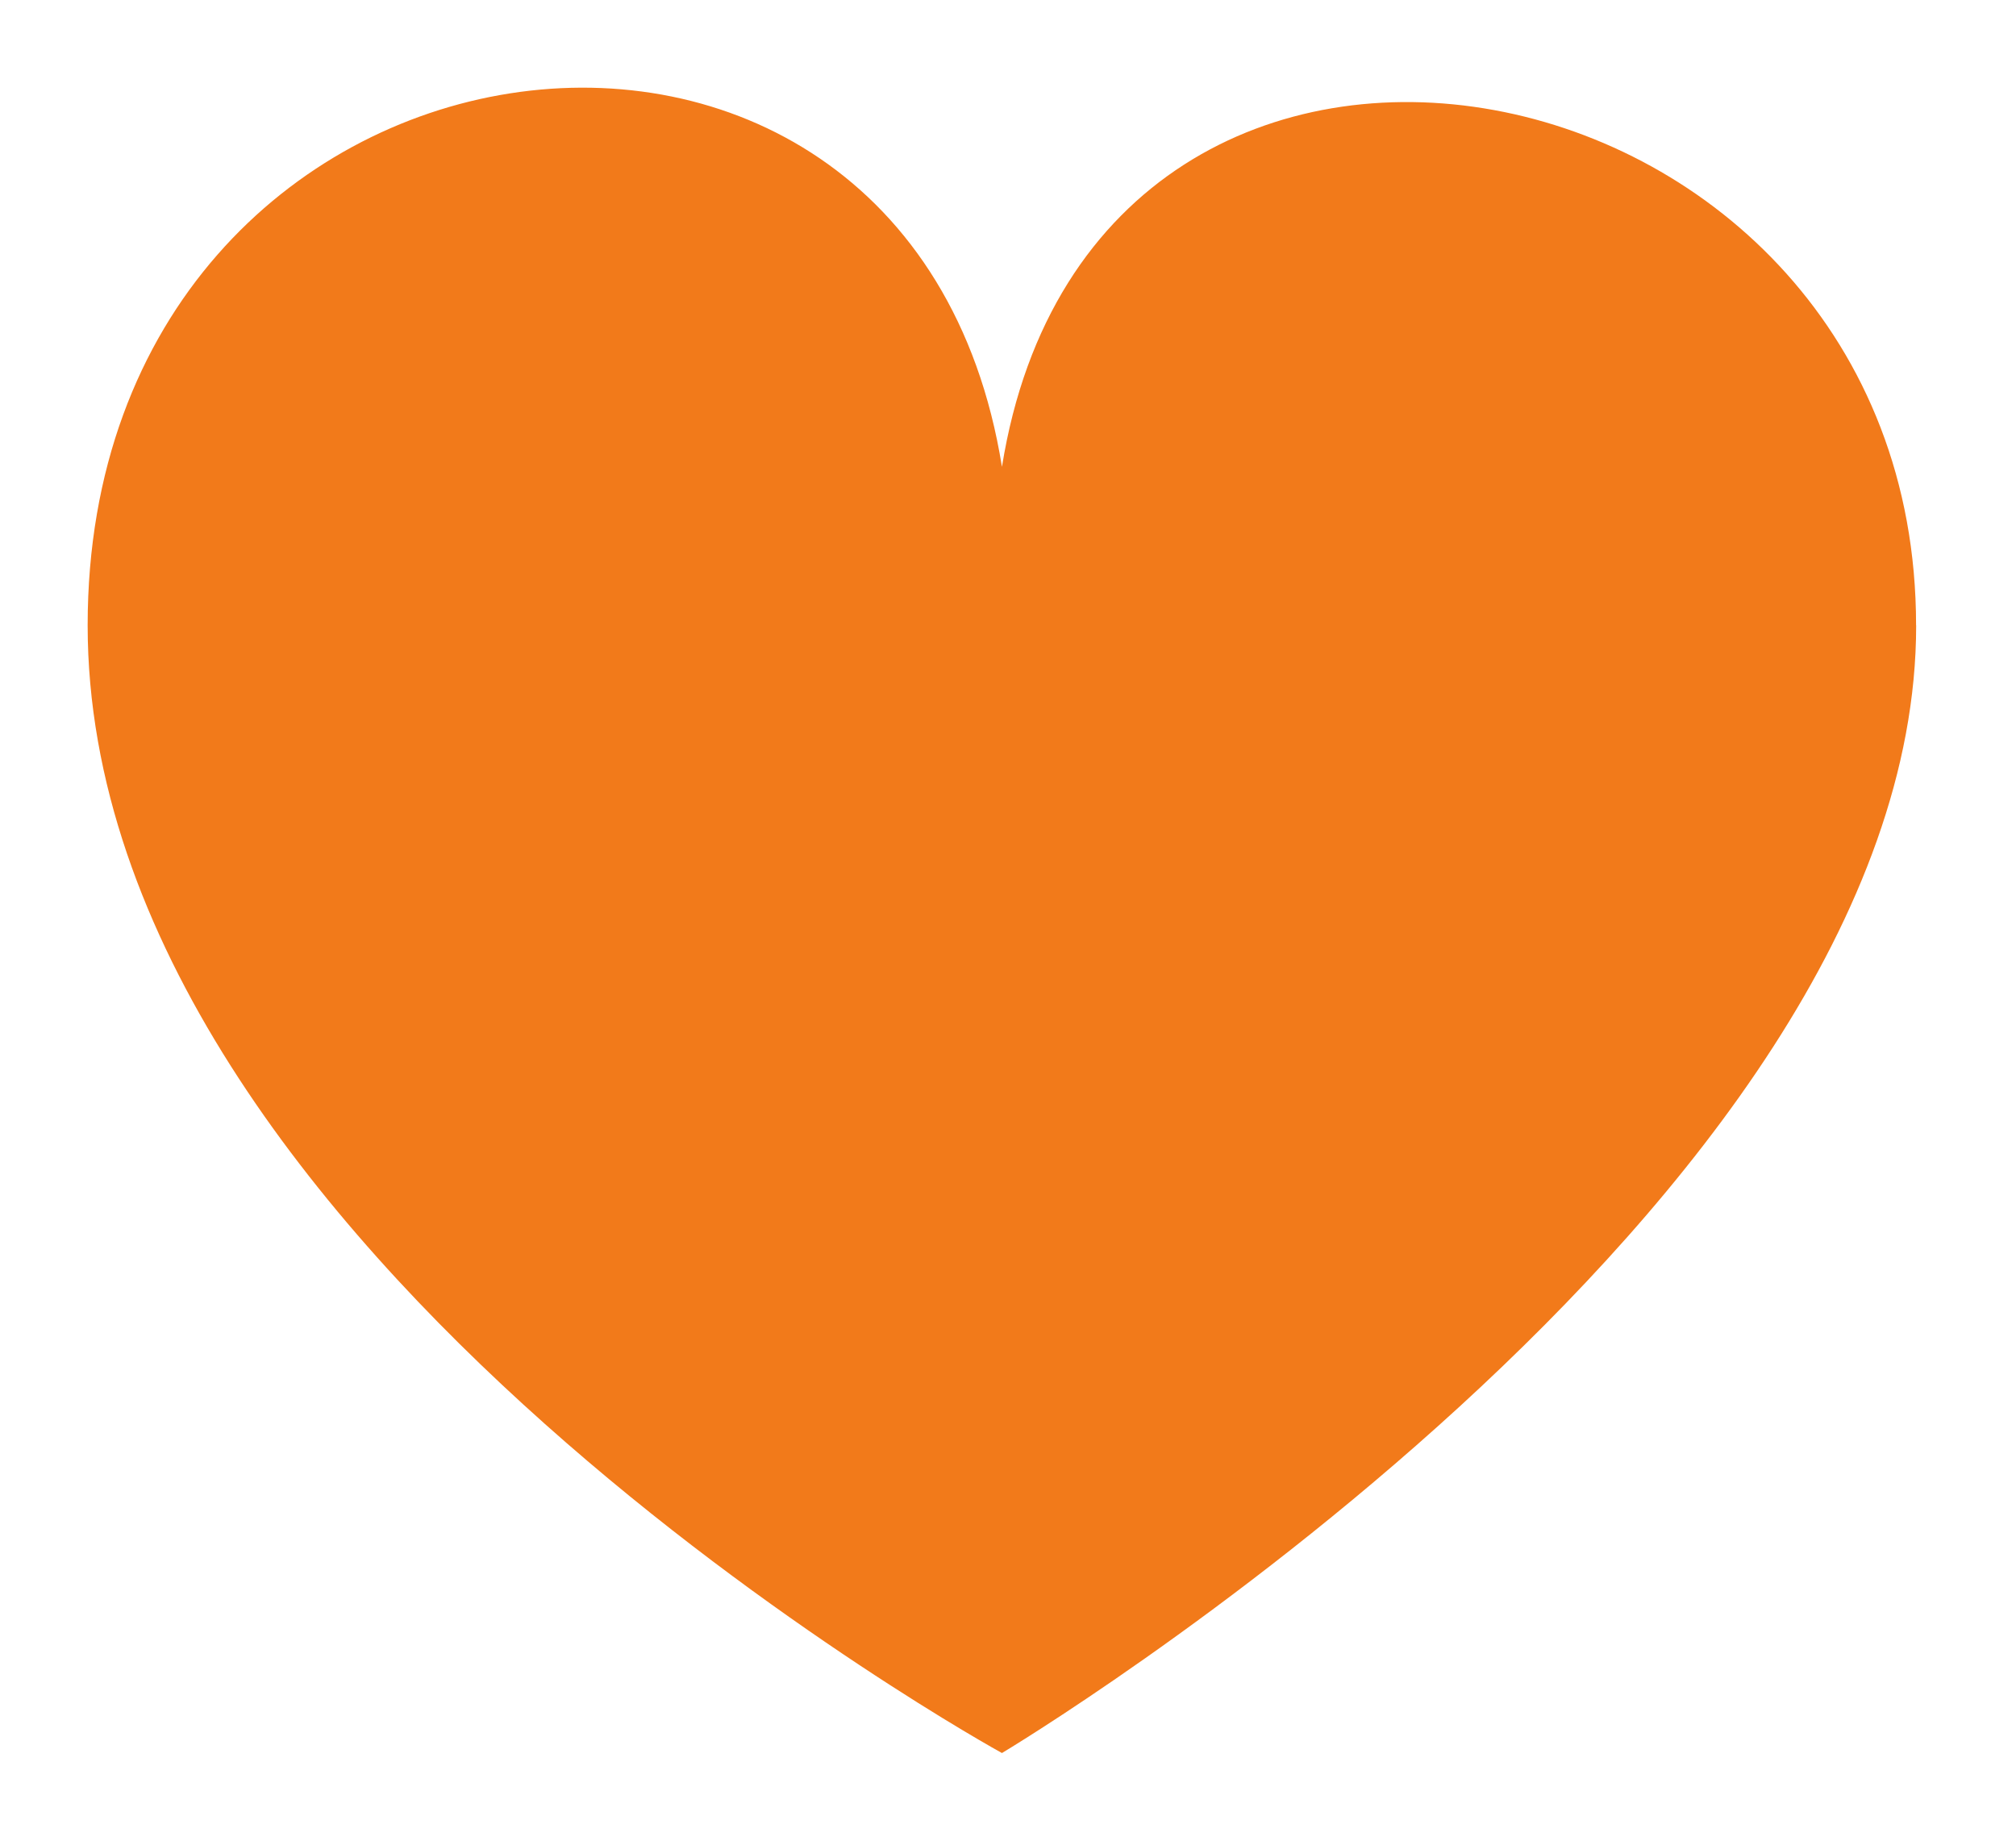 <svg xmlns="http://www.w3.org/2000/svg" width="23" height="21" viewBox="0 0 23 21">
    <g fill="none" fill-rule="evenodd">
        <path fill="#F27A1A" d="M21.86 7.134c0-6.633-9.365-8.44-10.429-1.808C10.367-1.305 1-.007 1 7.134 1 14.274 11.431 20 11.431 20s10.43-6.237 10.43-12.866z"/>
    </g>
</svg>
